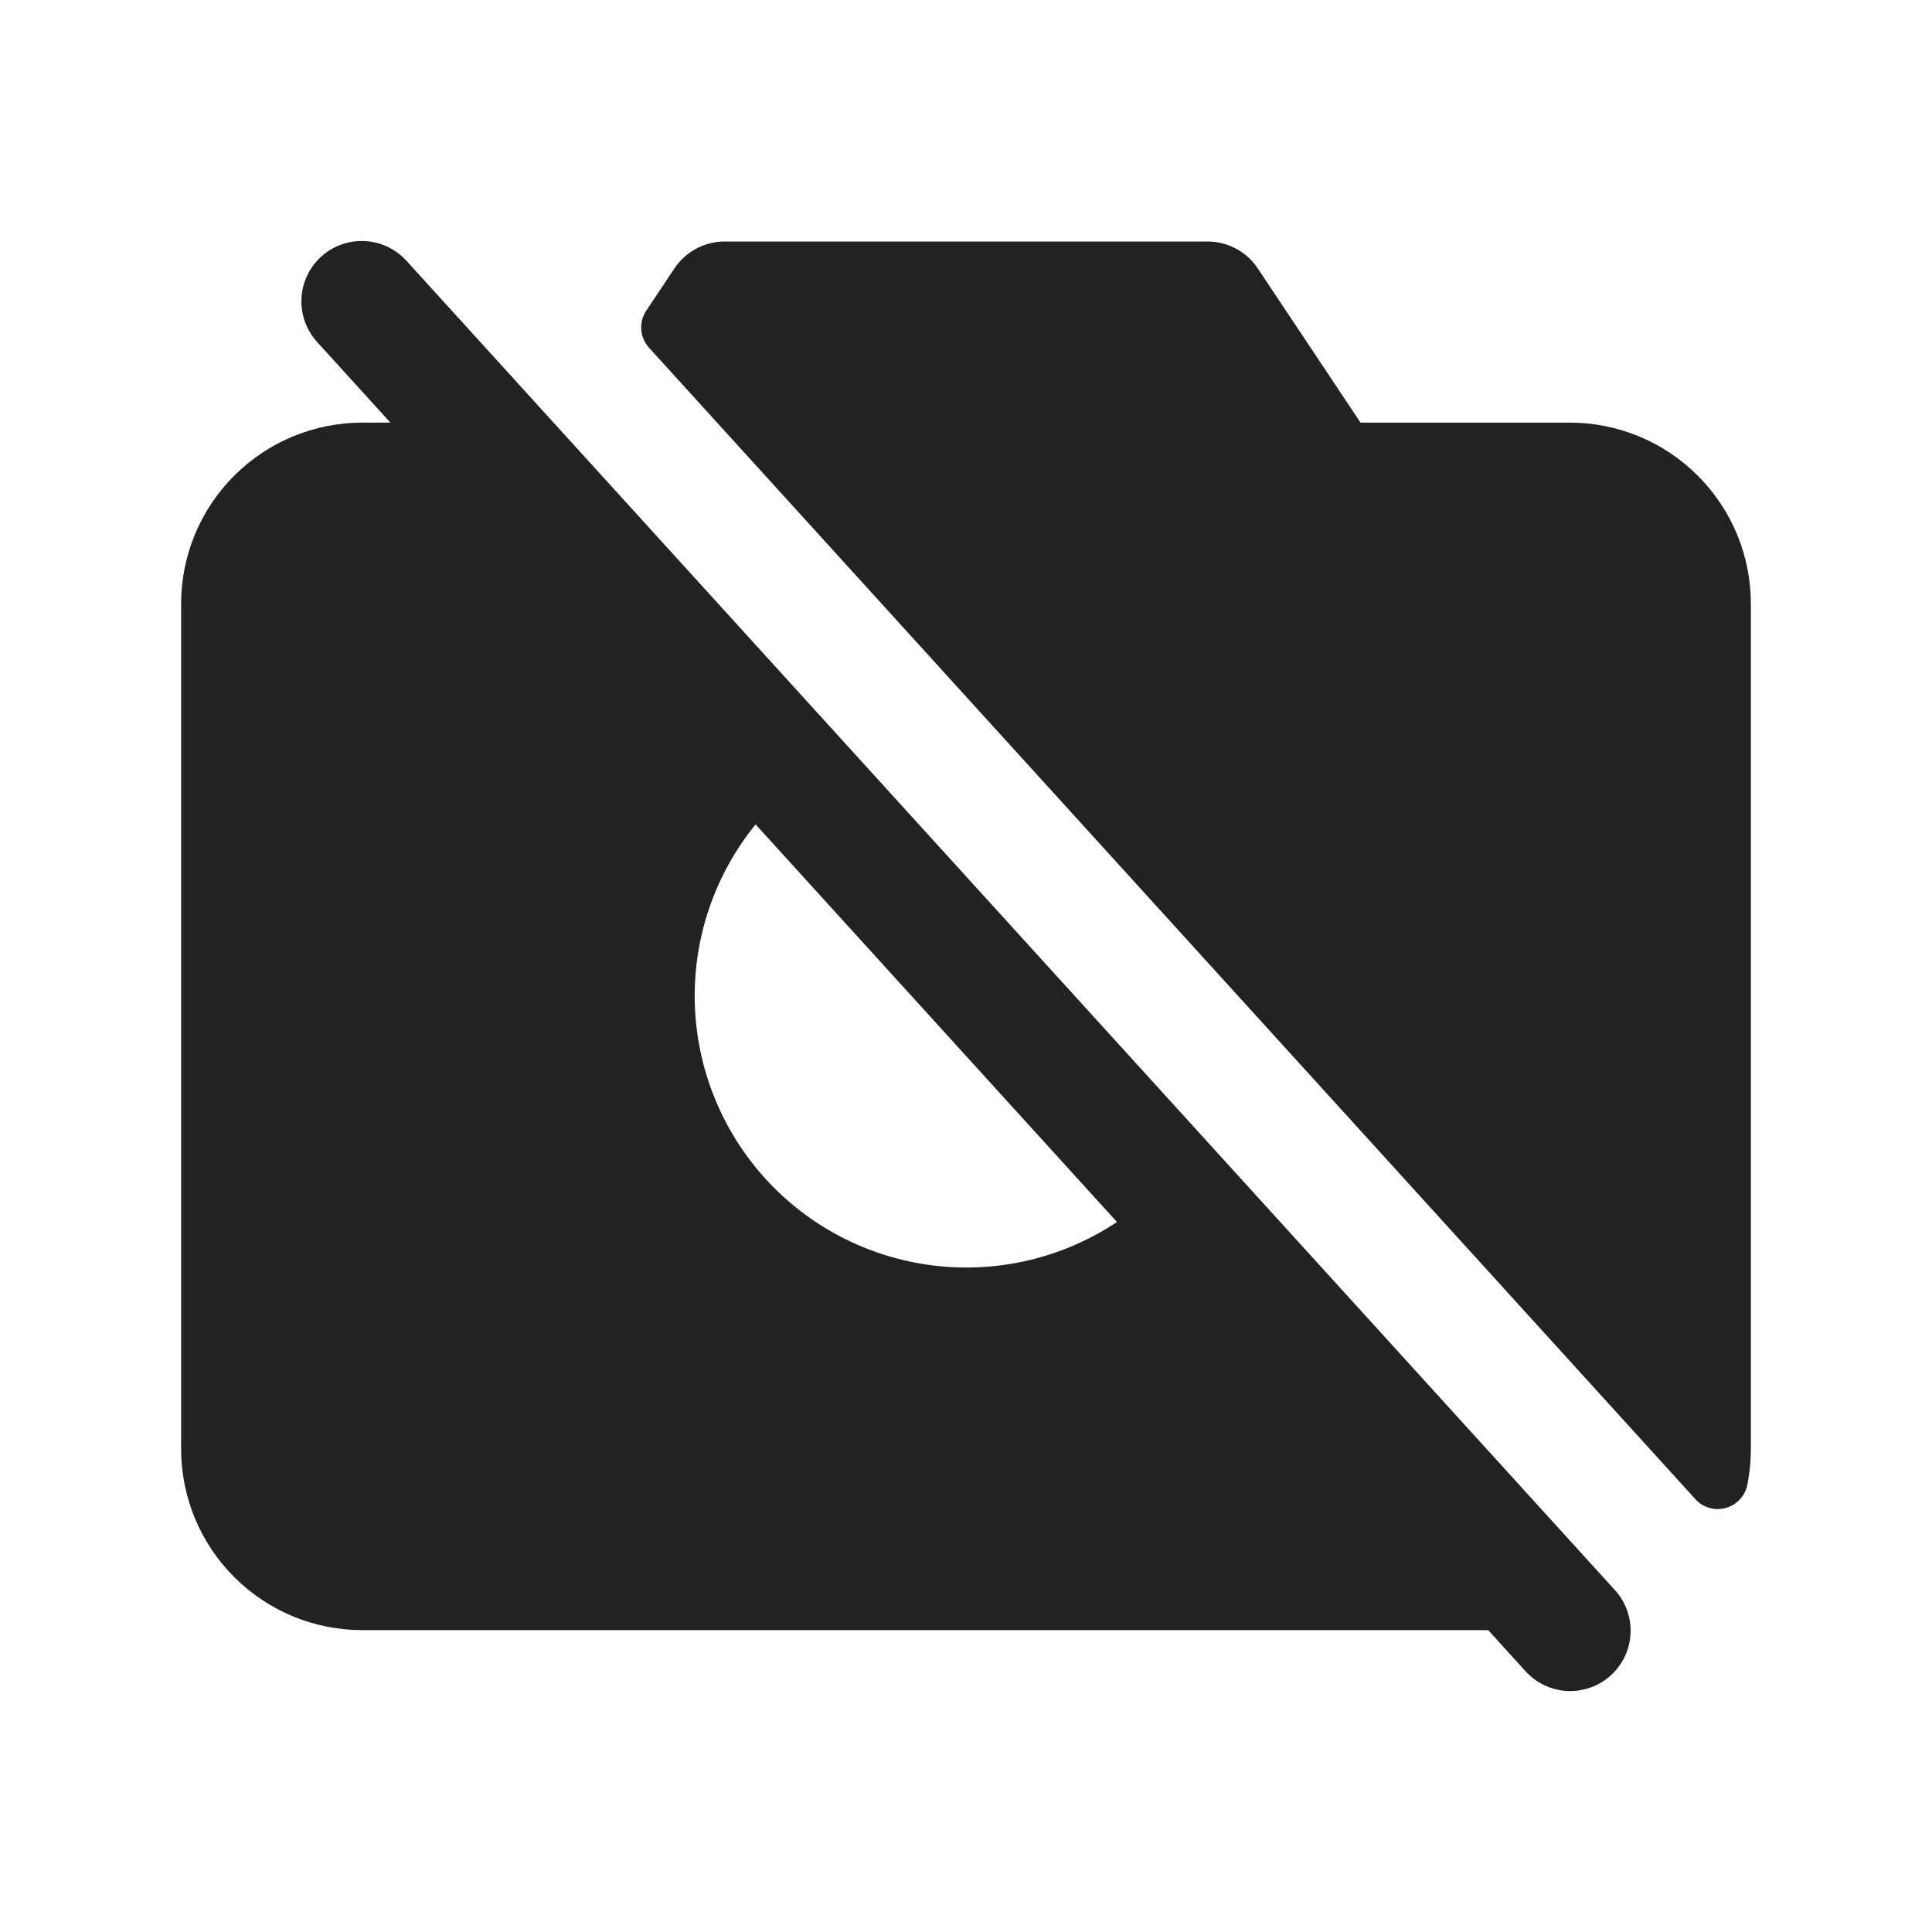 <svg width="32" height="32" viewBox="0 0 32 32" fill="none" xmlns="http://www.w3.org/2000/svg">
<path d="M29 10V24C29 24.195 28.981 24.39 28.944 24.581C28.928 24.674 28.886 24.759 28.823 24.829C28.761 24.898 28.68 24.949 28.59 24.975C28.501 25.001 28.405 25.002 28.315 24.976C28.225 24.951 28.144 24.901 28.081 24.831L10.75 5.76C10.675 5.678 10.63 5.572 10.621 5.461C10.613 5.35 10.642 5.239 10.704 5.146L11.171 4.445C11.262 4.309 11.386 4.197 11.53 4.119C11.675 4.041 11.836 4.001 12 4H20C20.165 4 20.327 4.041 20.472 4.118C20.617 4.196 20.741 4.308 20.832 4.445L22.535 7H26C26.796 7 27.559 7.316 28.121 7.879C28.684 8.441 29 9.204 29 10ZM26.74 26.328C26.83 26.424 26.9 26.538 26.946 26.662C26.992 26.787 27.013 26.919 27.007 27.051C27.002 27.183 26.97 27.313 26.914 27.433C26.858 27.552 26.779 27.66 26.681 27.749C26.583 27.838 26.468 27.907 26.343 27.951C26.219 27.995 26.087 28.015 25.954 28.008C25.822 28 25.693 27.967 25.574 27.91C25.454 27.852 25.348 27.772 25.26 27.673L24.649 27H6C5.204 27 4.441 26.684 3.879 26.121C3.316 25.559 3 24.796 3 24V10C3 9.204 3.316 8.441 3.879 7.879C4.441 7.316 5.204 7 6 7H6.466L5.26 5.673C5.17 5.576 5.1 5.462 5.054 5.338C5.008 5.214 4.987 5.082 4.993 4.949C4.998 4.817 5.03 4.687 5.086 4.568C5.142 4.448 5.221 4.34 5.319 4.251C5.417 4.162 5.532 4.093 5.657 4.049C5.781 4.005 5.914 3.986 6.046 3.993C6.178 4 6.307 4.033 6.426 4.091C6.546 4.148 6.652 4.229 6.74 4.328L26.74 26.328ZM18.5 20.24L12.515 13.655C11.836 14.49 11.478 15.542 11.508 16.618C11.538 17.694 11.952 18.724 12.676 19.521C13.4 20.318 14.386 20.828 15.455 20.96C16.523 21.092 17.604 20.837 18.5 20.24Z" fill="#222222"/>
</svg>
